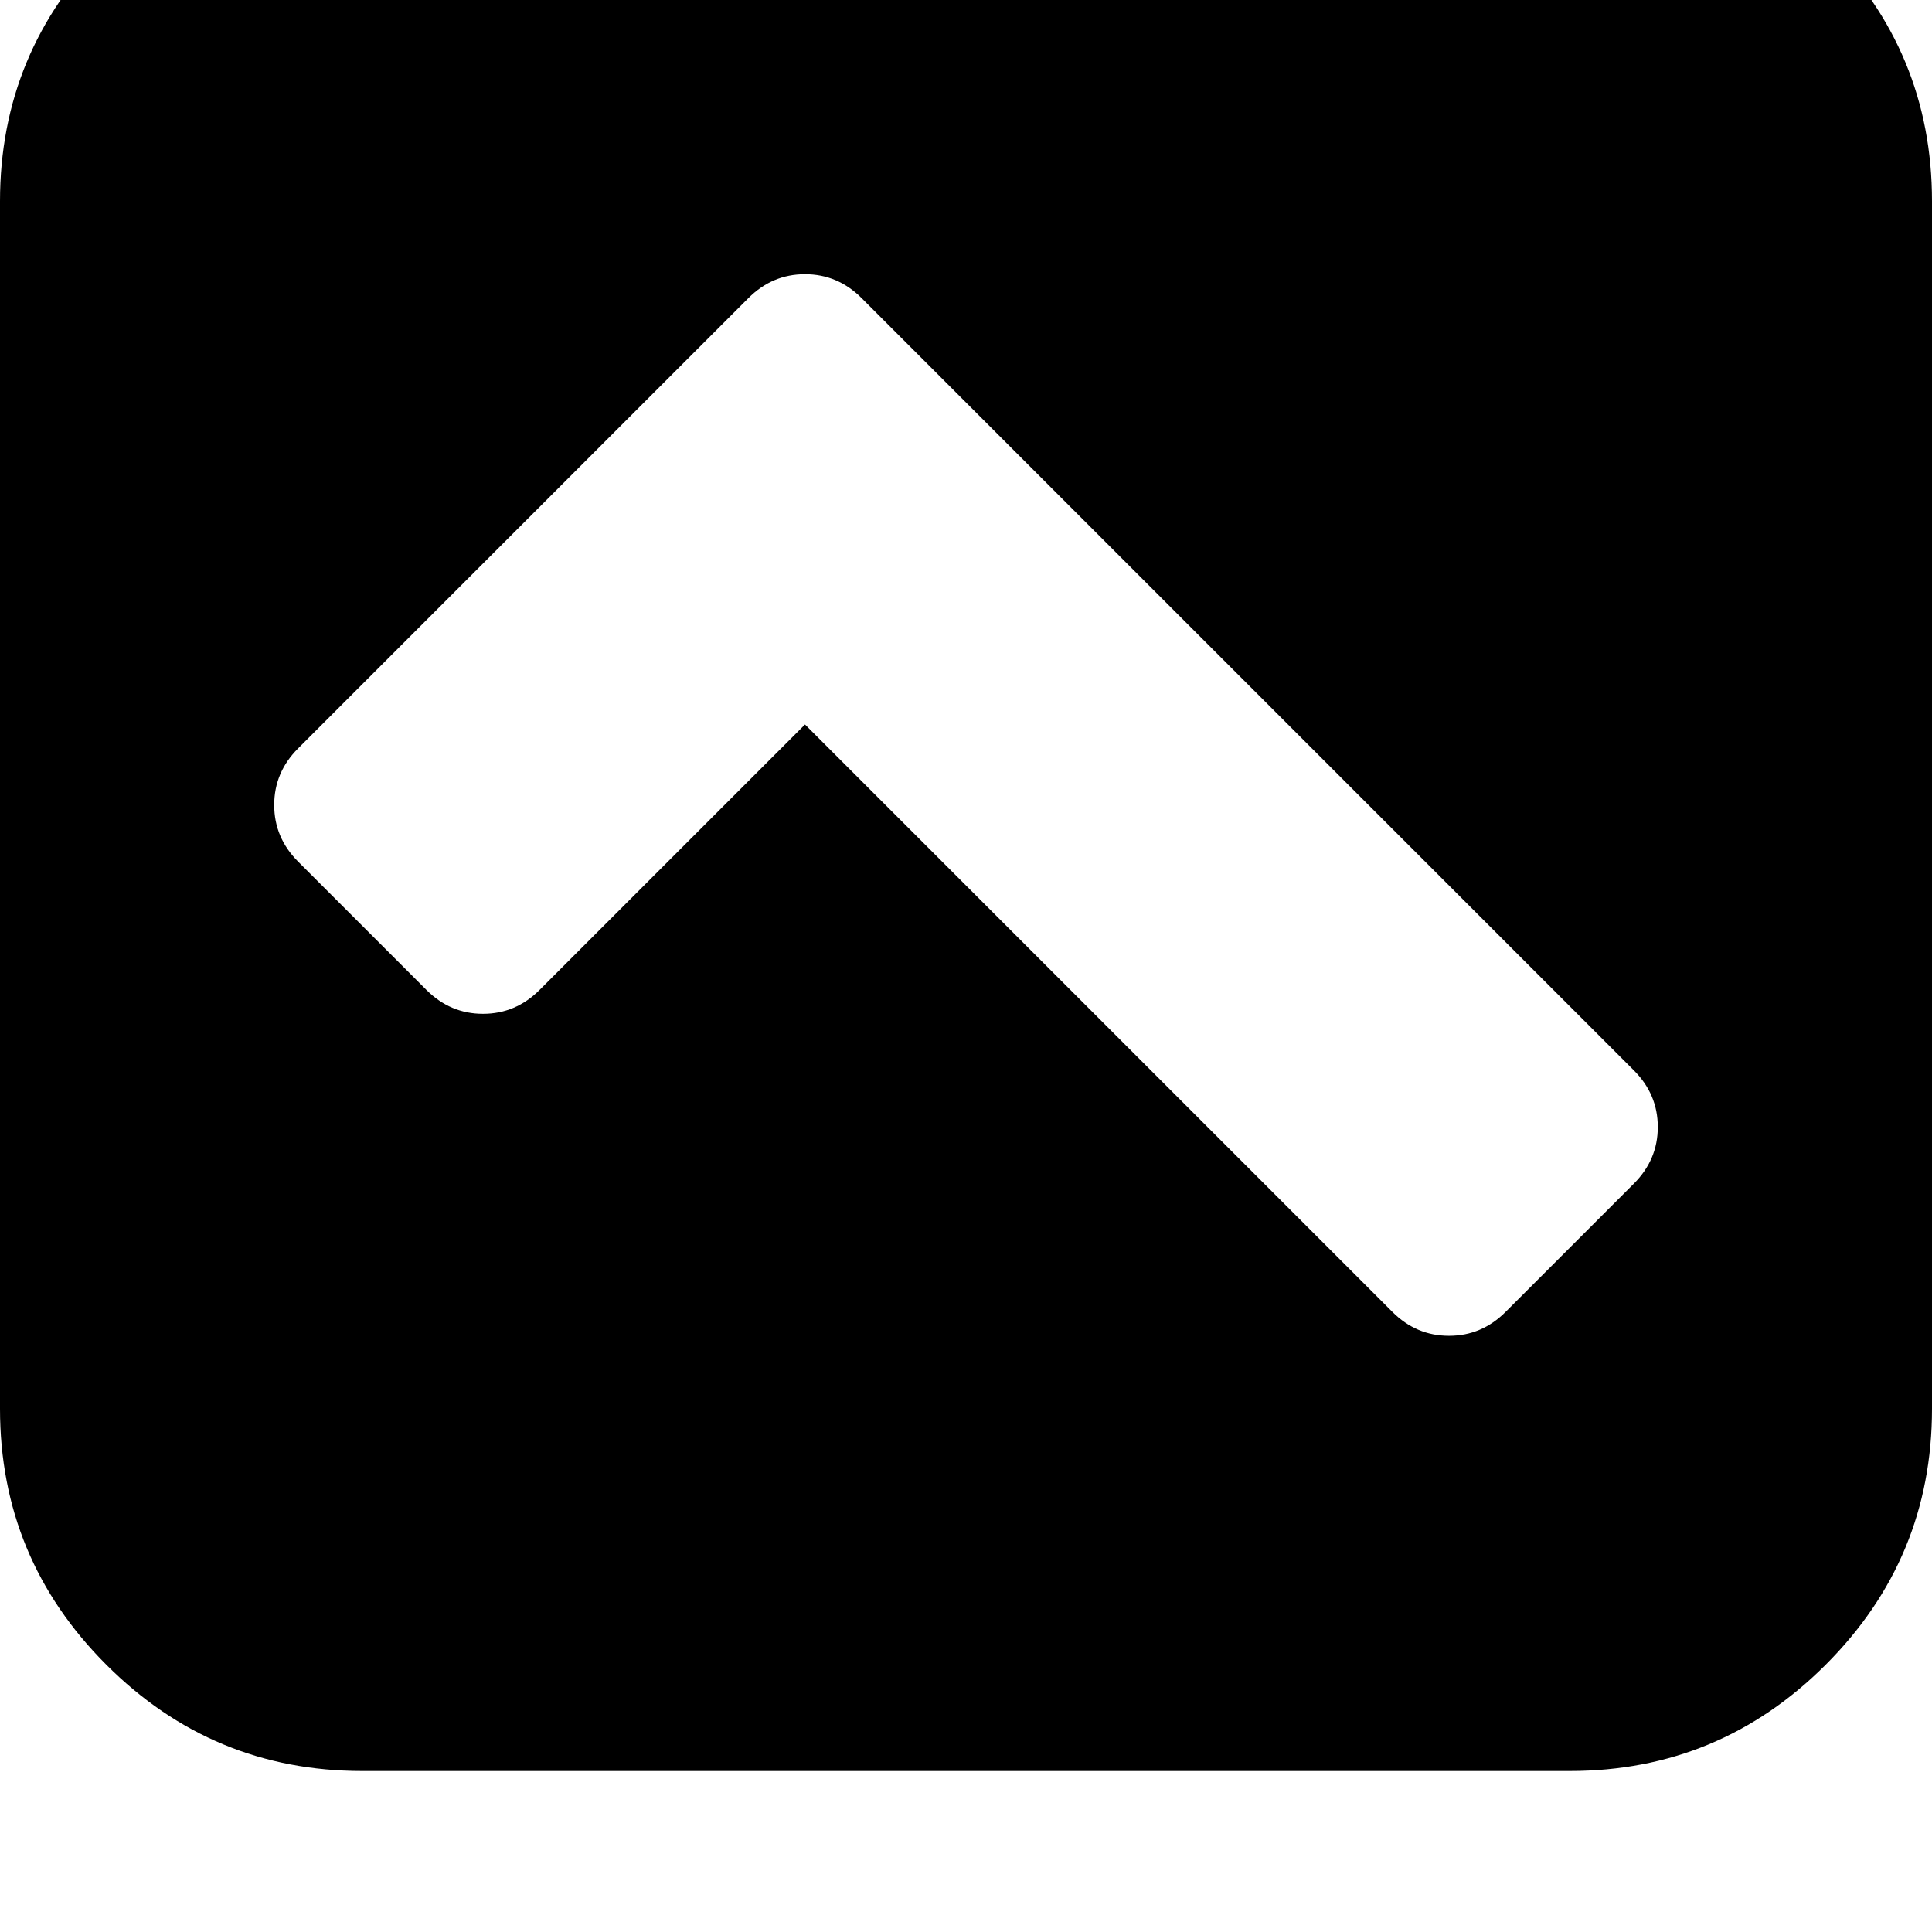 <svg width="64" height="64" viewBox="0 0 1536 1536" xmlns="http://www.w3.org/2000/svg"><path d="M685 237l614 614q19 19 19 45t-19 45l-102 102q-19 19-45 19t-45-19L640 576 429 787q-19 19-45 19t-45-19L237 685q-19-19-19-45t19-45l358-358q19-19 45-19t45 19zm851 883V160q0-119-84.5-203.5T1248-128H288q-119 0-203.5 84.5T0 160v960q0 119 84.5 203.5T288 1408h960q119 0 203.5-84.5T1536 1120z"/></svg>